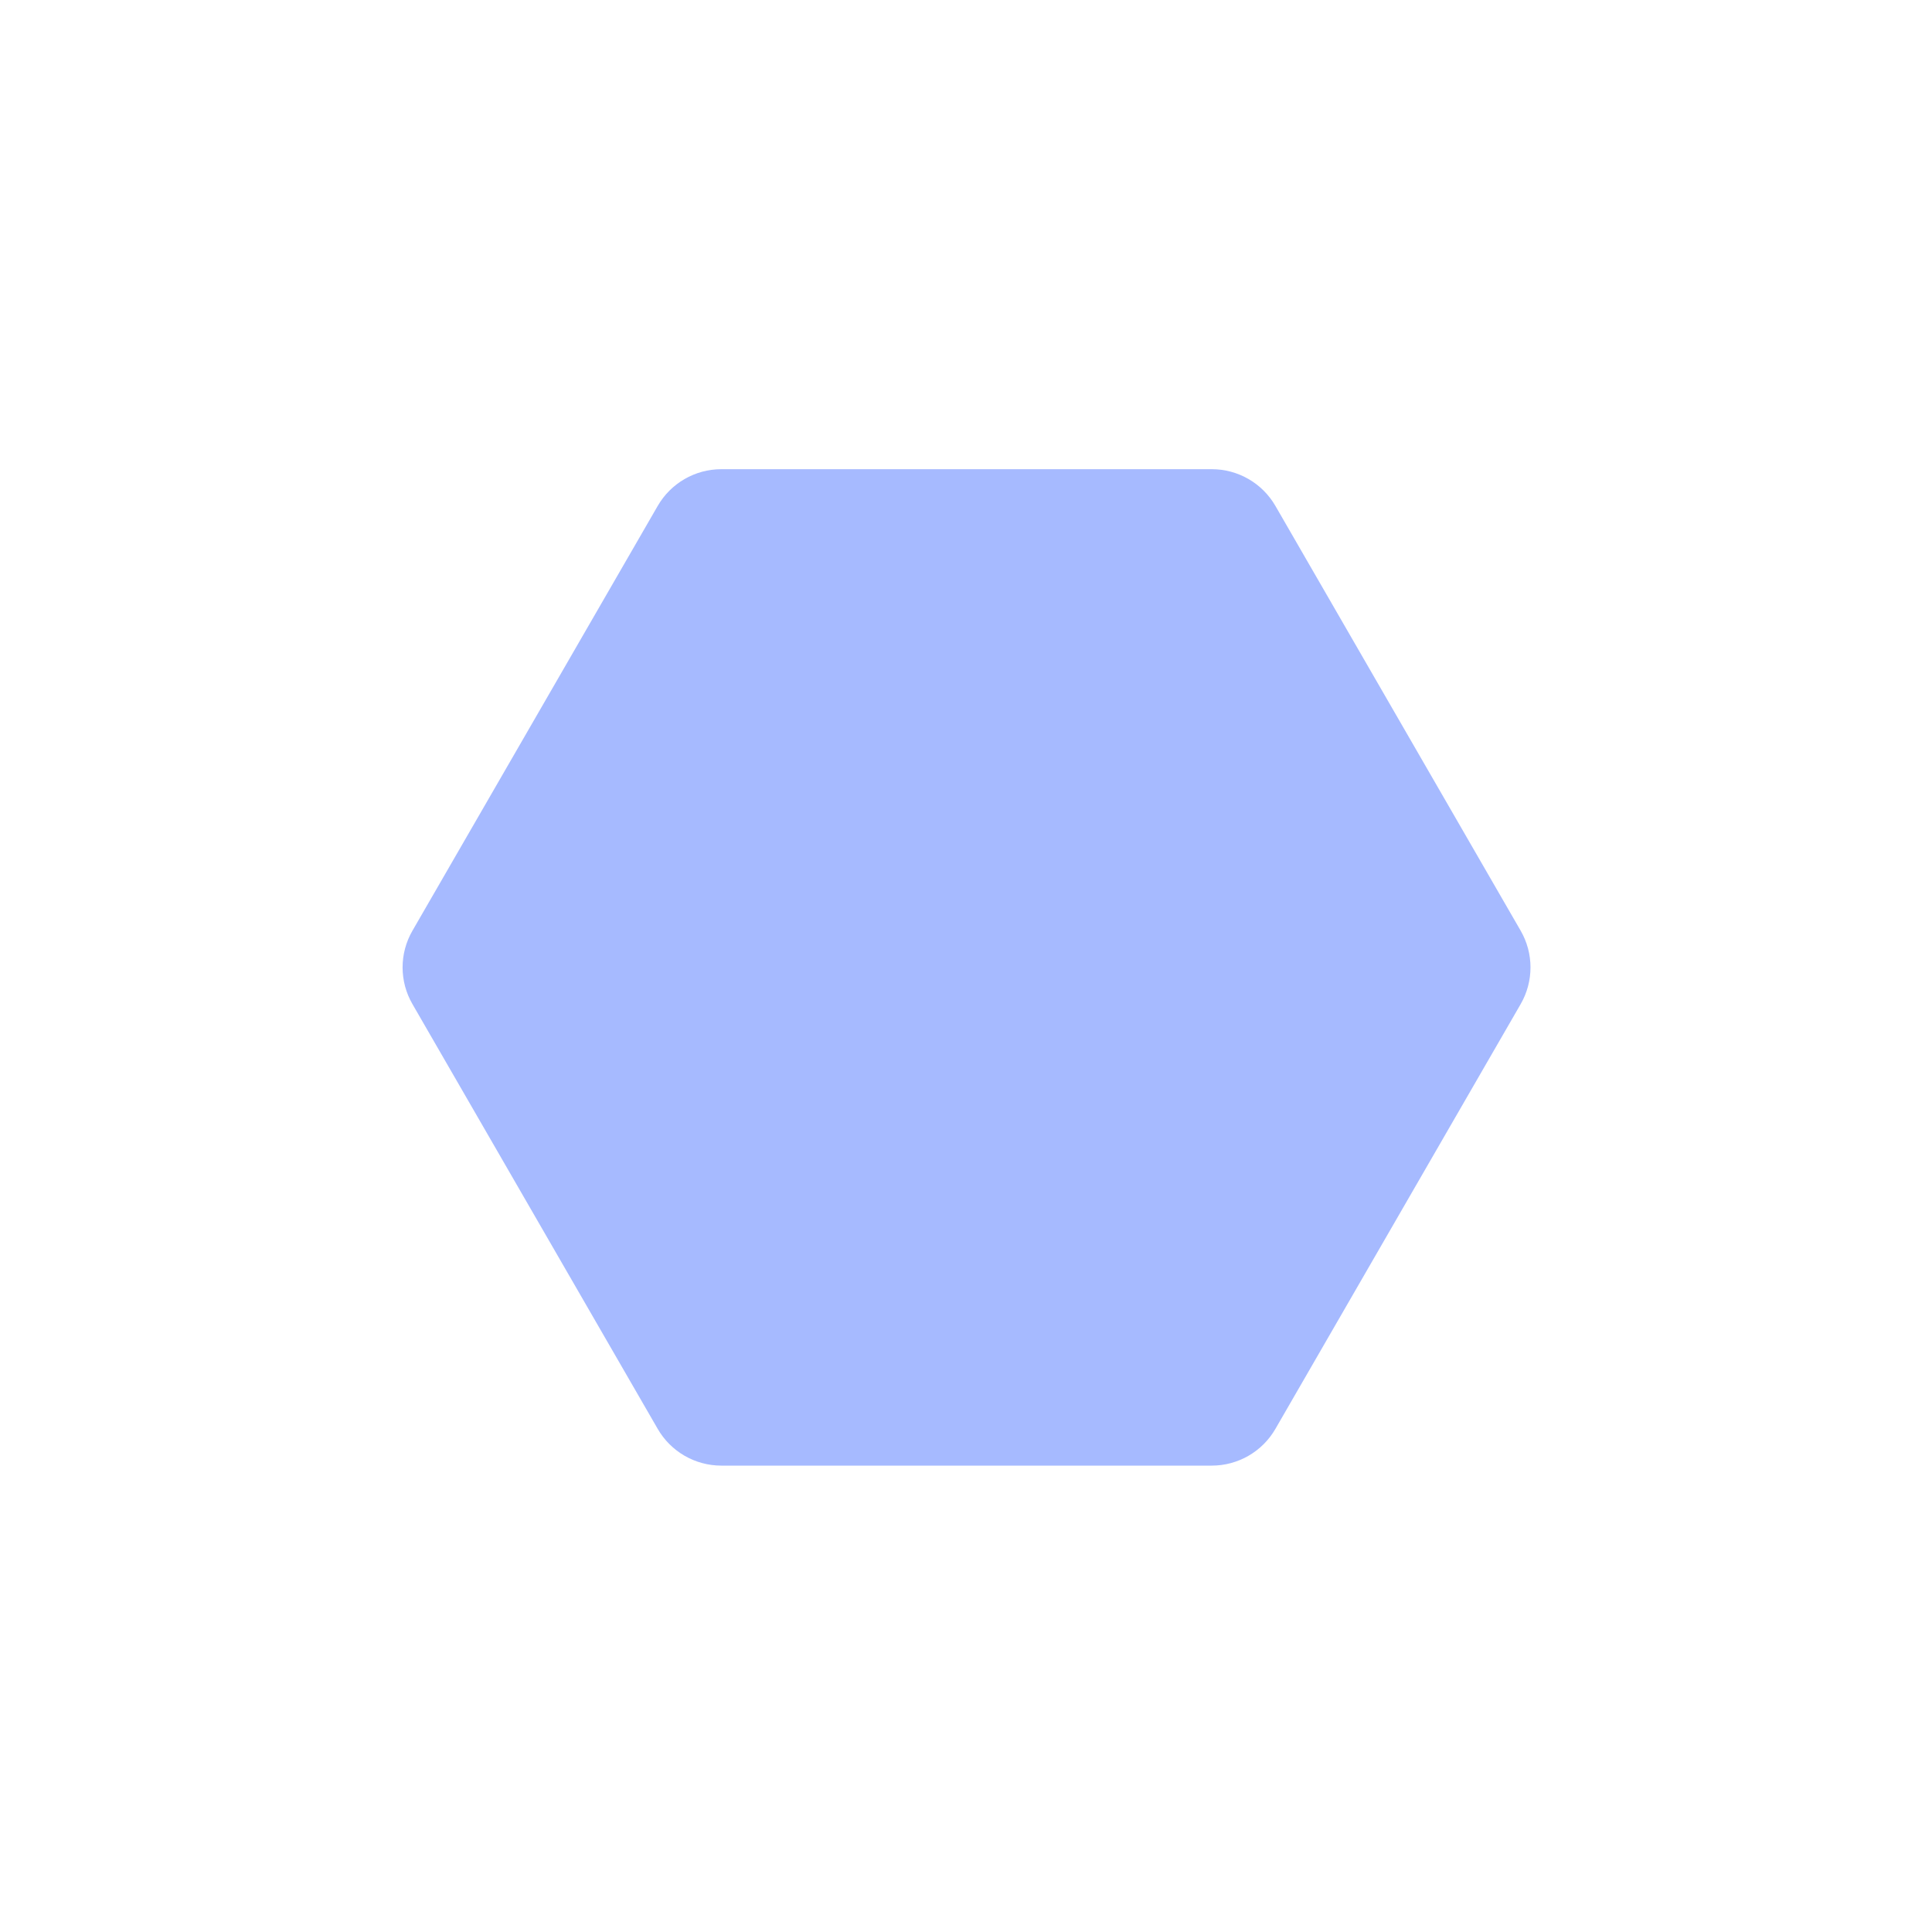 <?xml version="1.0" encoding="utf-8"?>
<!-- Generator: Adobe Illustrator 16.0.0, SVG Export Plug-In . SVG Version: 6.00 Build 0)  -->
<!DOCTYPE svg PUBLIC "-//W3C//DTD SVG 1.1//EN" "http://www.w3.org/Graphics/SVG/1.1/DTD/svg11.dtd">
<svg version="1.1" id="Layer_1" xmlns="http://www.w3.org/2000/svg" xmlns:xlink="http://www.w3.org/1999/xlink" x="0px" y="0px"
	 width="300px" height="300px" viewBox="0 0 300 300" enable-background="new 0 0 300 300" xml:space="preserve">
<path fill="#A6BAFF" d="M236.121,144.507l-38.072-65.941c-2.037-3.532-5.8-5.711-9.89-5.711h-76.144c-4.09,0-7.853,2.179-9.89,5.711
	l-38.072,65.941c-2.052,3.532-2.052,7.89,0,11.423l38.072,65.94c2.037,3.532,5.8,5.711,9.89,5.711h76.144
	c4.09,0,7.853-2.179,9.89-5.711l38.072-65.941C238.166,152.396,238.166,148.039,236.121,144.507z"/>
</svg>
